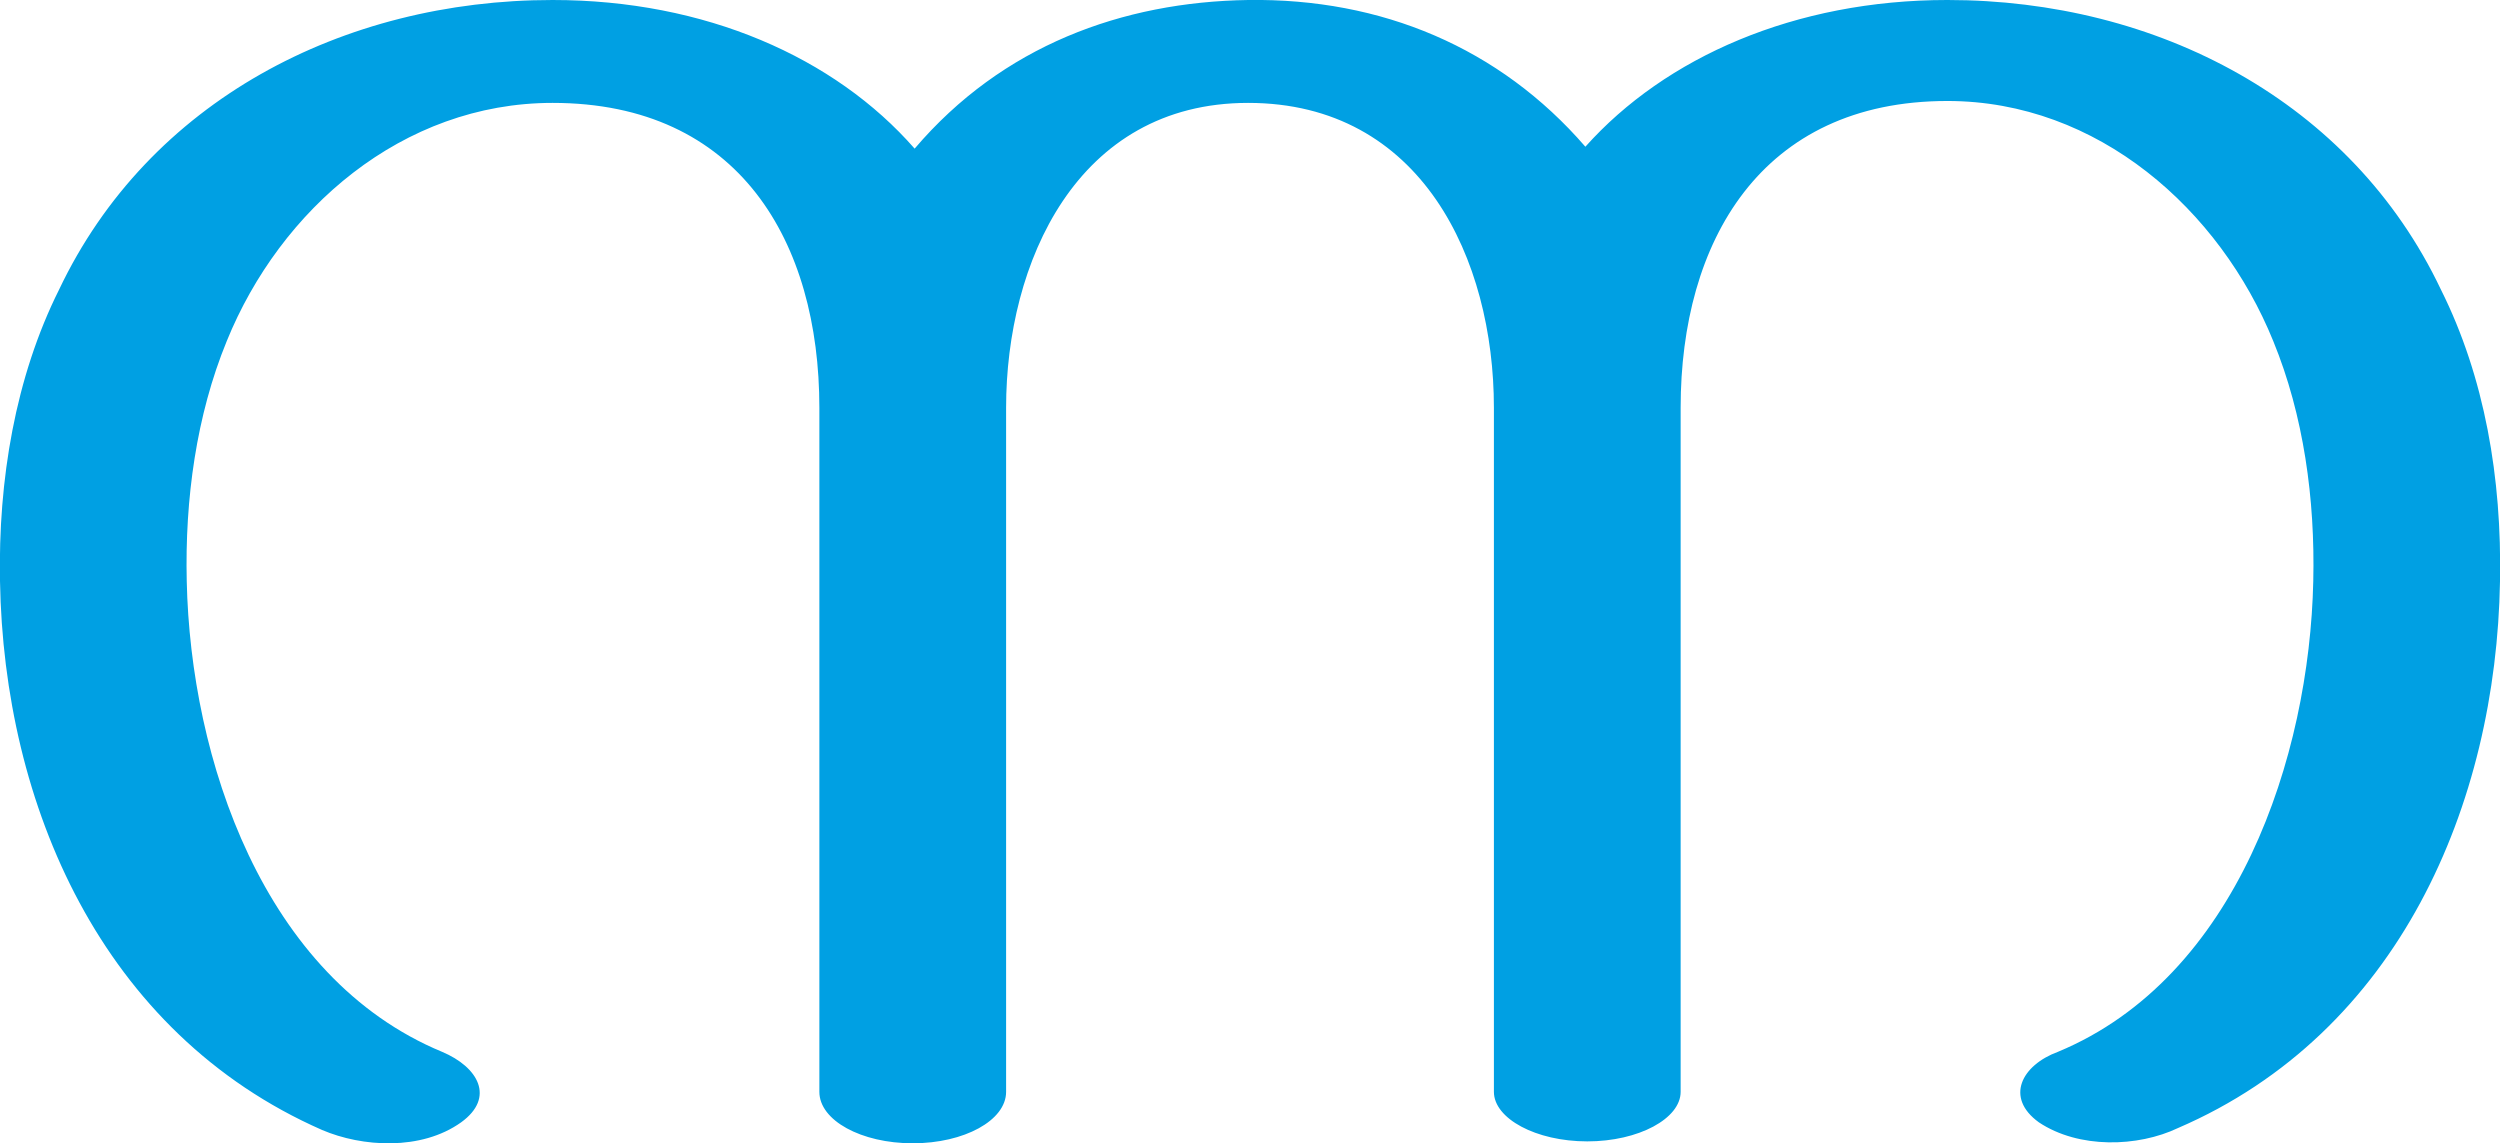 <?xml version="1.0" encoding="UTF-8"?>
<!DOCTYPE svg PUBLIC "-//W3C//DTD SVG 1.1//EN" "http://www.w3.org/Graphics/SVG/1.1/DTD/svg11.dtd">
<!-- Creator: CorelDRAW X8 -->
<svg xmlns="http://www.w3.org/2000/svg" xml:space="preserve" width="1312px" height="600px" version="1.1" style="shape-rendering:geometricPrecision; text-rendering:geometricPrecision; image-rendering:optimizeQuality; fill-rule:evenodd; clip-rule:evenodd"
viewBox="0 0 1312 600"
 xmlns:xlink="http://www.w3.org/1999/xlink">
 <defs>
  <style type="text/css">
   <![CDATA[
    .fil0 {fill:#00A0E3;fill-rule:nonzero}
   ]]>
  </style>
 </defs>
 <g id="Layer_x0020_1">
  <path class="fil0" d="M832 77c-45,-52 -107,-78 -177,-77 -66,1 -129,24 -175,78 -42,-48 -110,-78 -190,-78 -110,0 -212,53 -259,152 -23,46 -32,100 -31,153 2,117 53,237 169,288 21,9 52,11 73,-4 18,-13 9,-29 -10,-37 -94,-39 -132,-154 -134,-247 -1,-43 5,-87 21,-126 28,-69 92,-125 171,-125 98,0 140,73 140,160l0 359c0,15 22,27 49,27 27,0 49,-12 49,-27l0 -359c0,-76 37,-160 127,-160 91,0 129,82 129,160l0 359c0,14 22,26 49,26 27,0 49,-12 49,-26l0 -359c0,-87 42,-161 140,-161 79,0 143,57 171,126 16,39 22,83 21,126 -2,92 -40,208 -134,247 -19,7 -28,24 -10,37 21,14 52,13 73,3 116,-50 167,-170 169,-287 1,-54 -8,-107 -31,-153 -47,-99 -149,-152 -259,-152 -80,0 -148,30 -190,77z"/>
 </g>
</svg>
